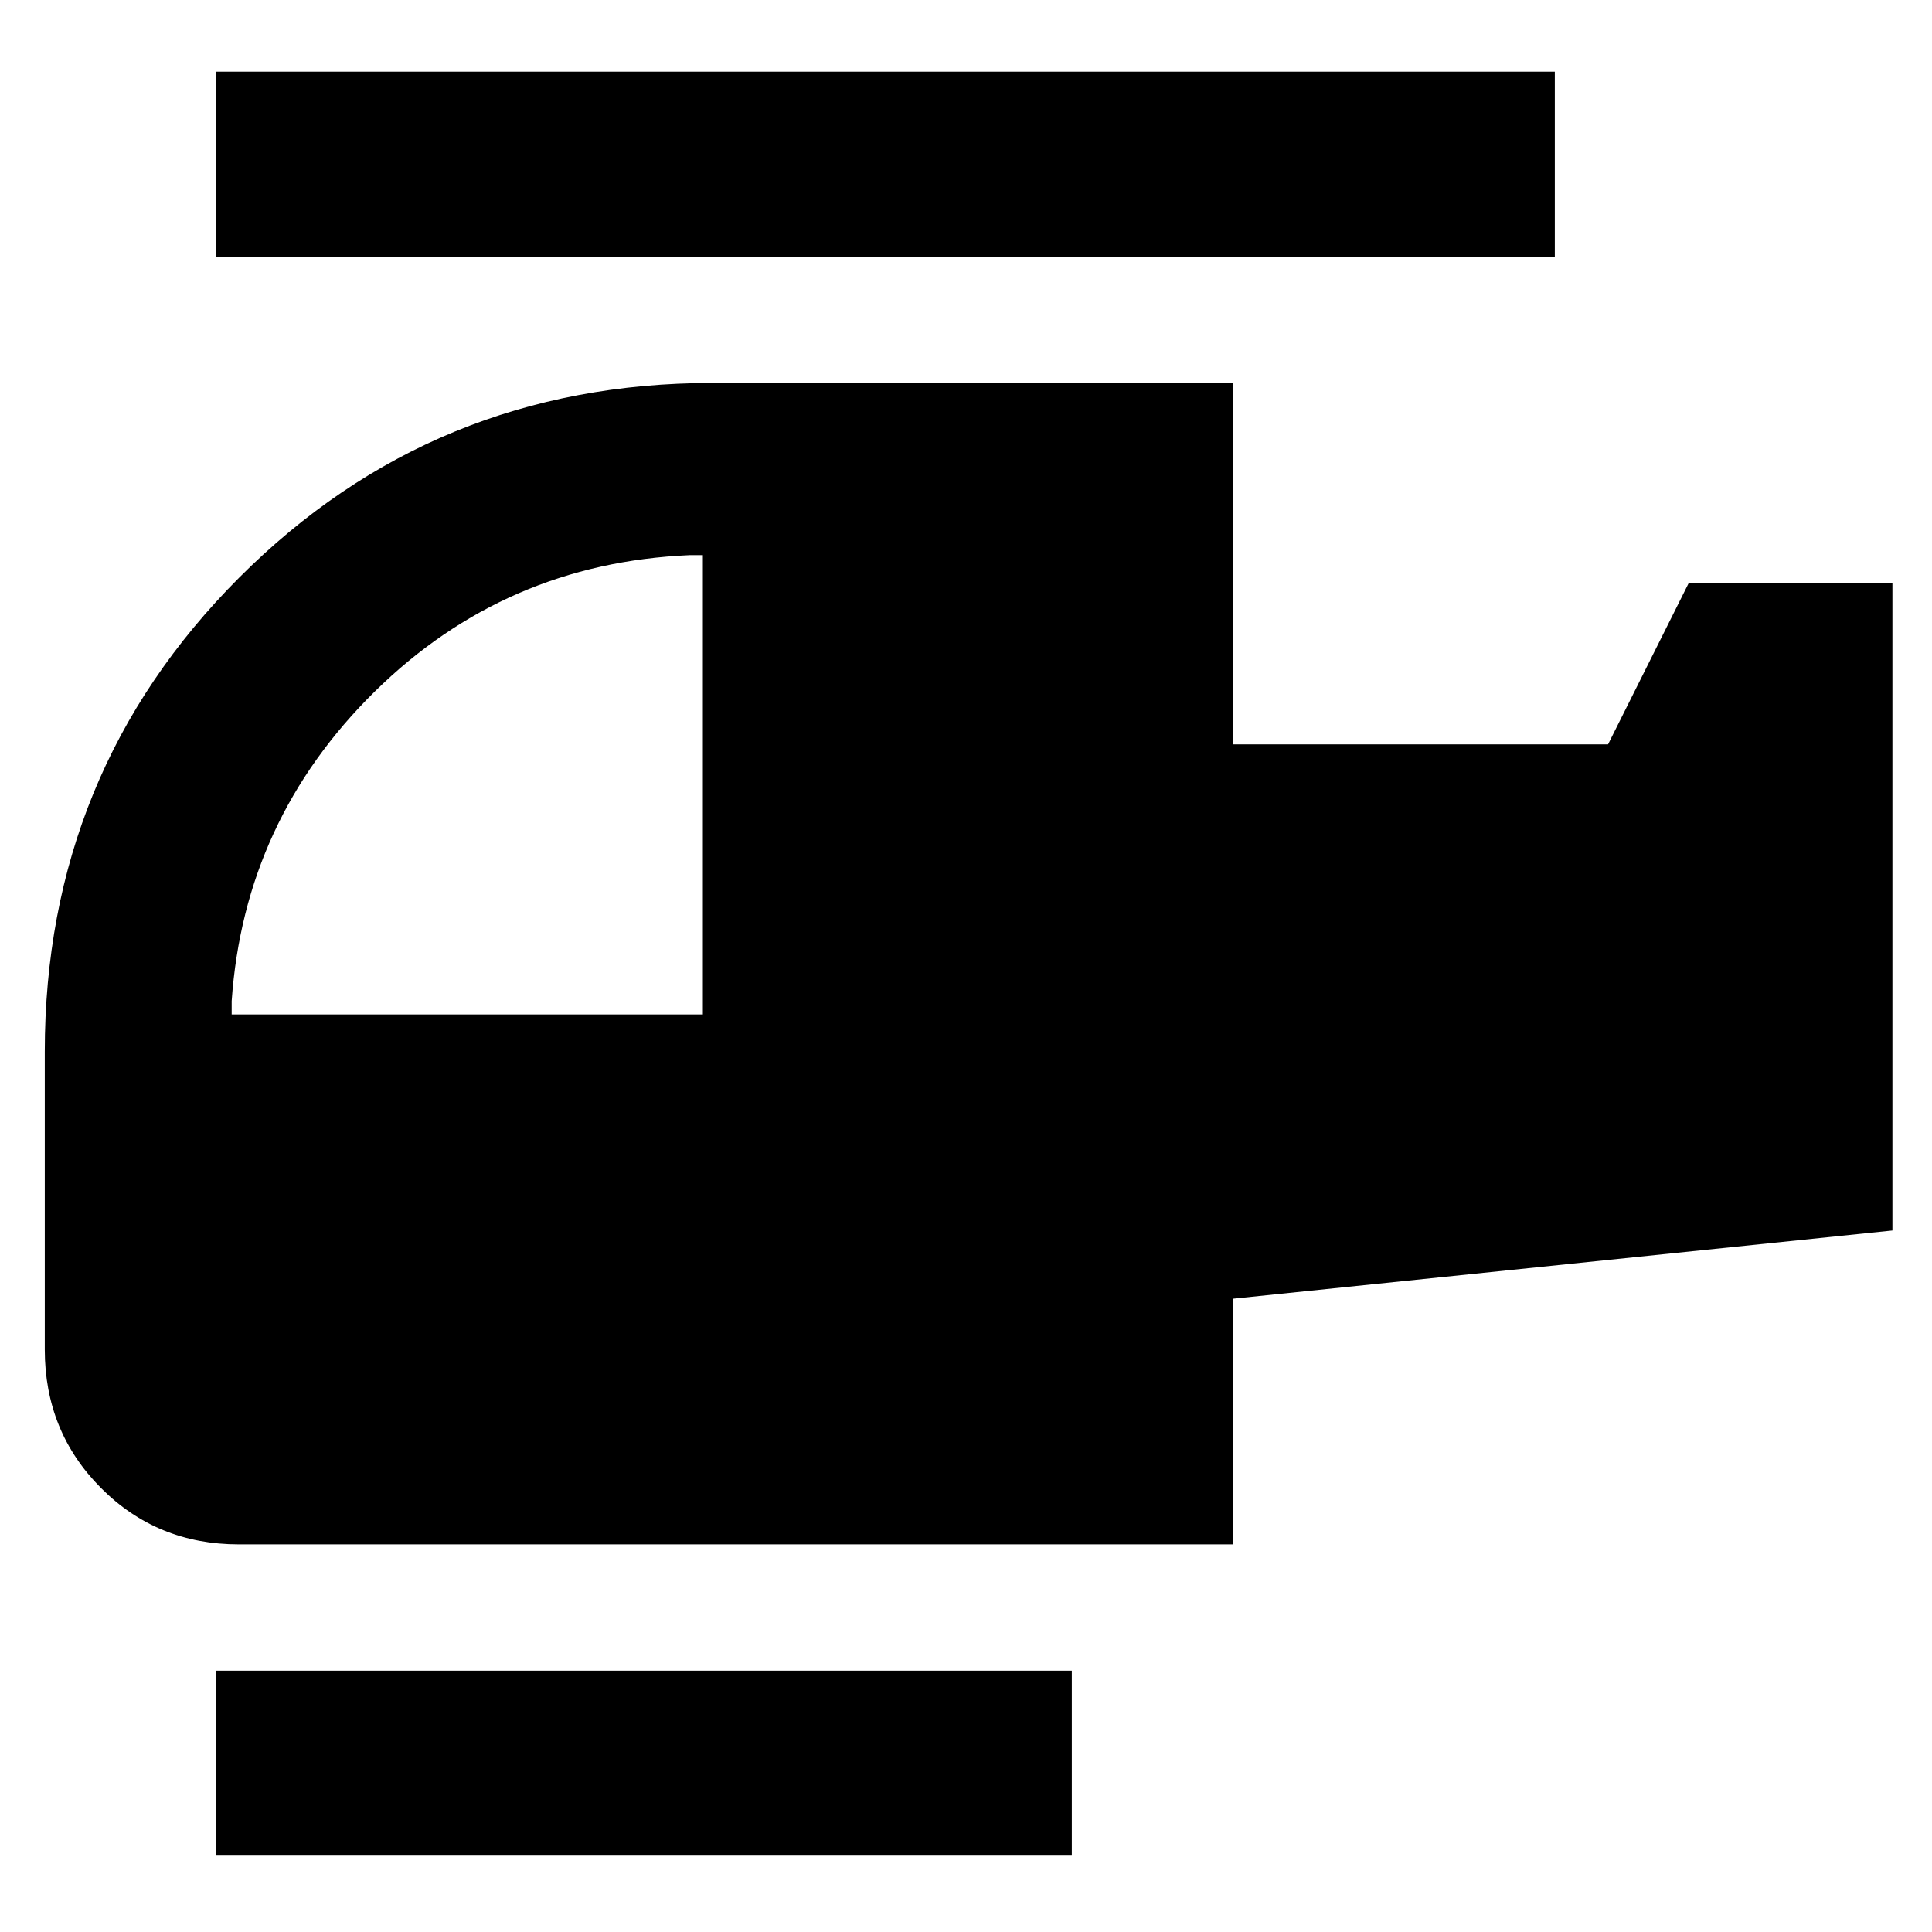 <svg xmlns="http://www.w3.org/2000/svg" height="40" viewBox="0 -960 960 960" width="40"><path d="M349.25-455.94v-228.21h-6.67q-91.54 3.96-156.38 67.79-64.84 63.84-71.08 153.75v6.67h234.13Zm183.33 418H107.33v-91.91h425.25v91.91Zm80-154.67h-493.9q-40.58 0-68.51-28.03-27.92-28.04-27.92-68.78v-147.96q0-138.86 96.58-235.59 96.59-96.74 235.23-96.74h258.52v179.58h186.45l40-80h101.3v321.56l-327.75 33.9v122.06Zm160-639.85H107.33v-91.92h665.25v91.92Z"/></svg>